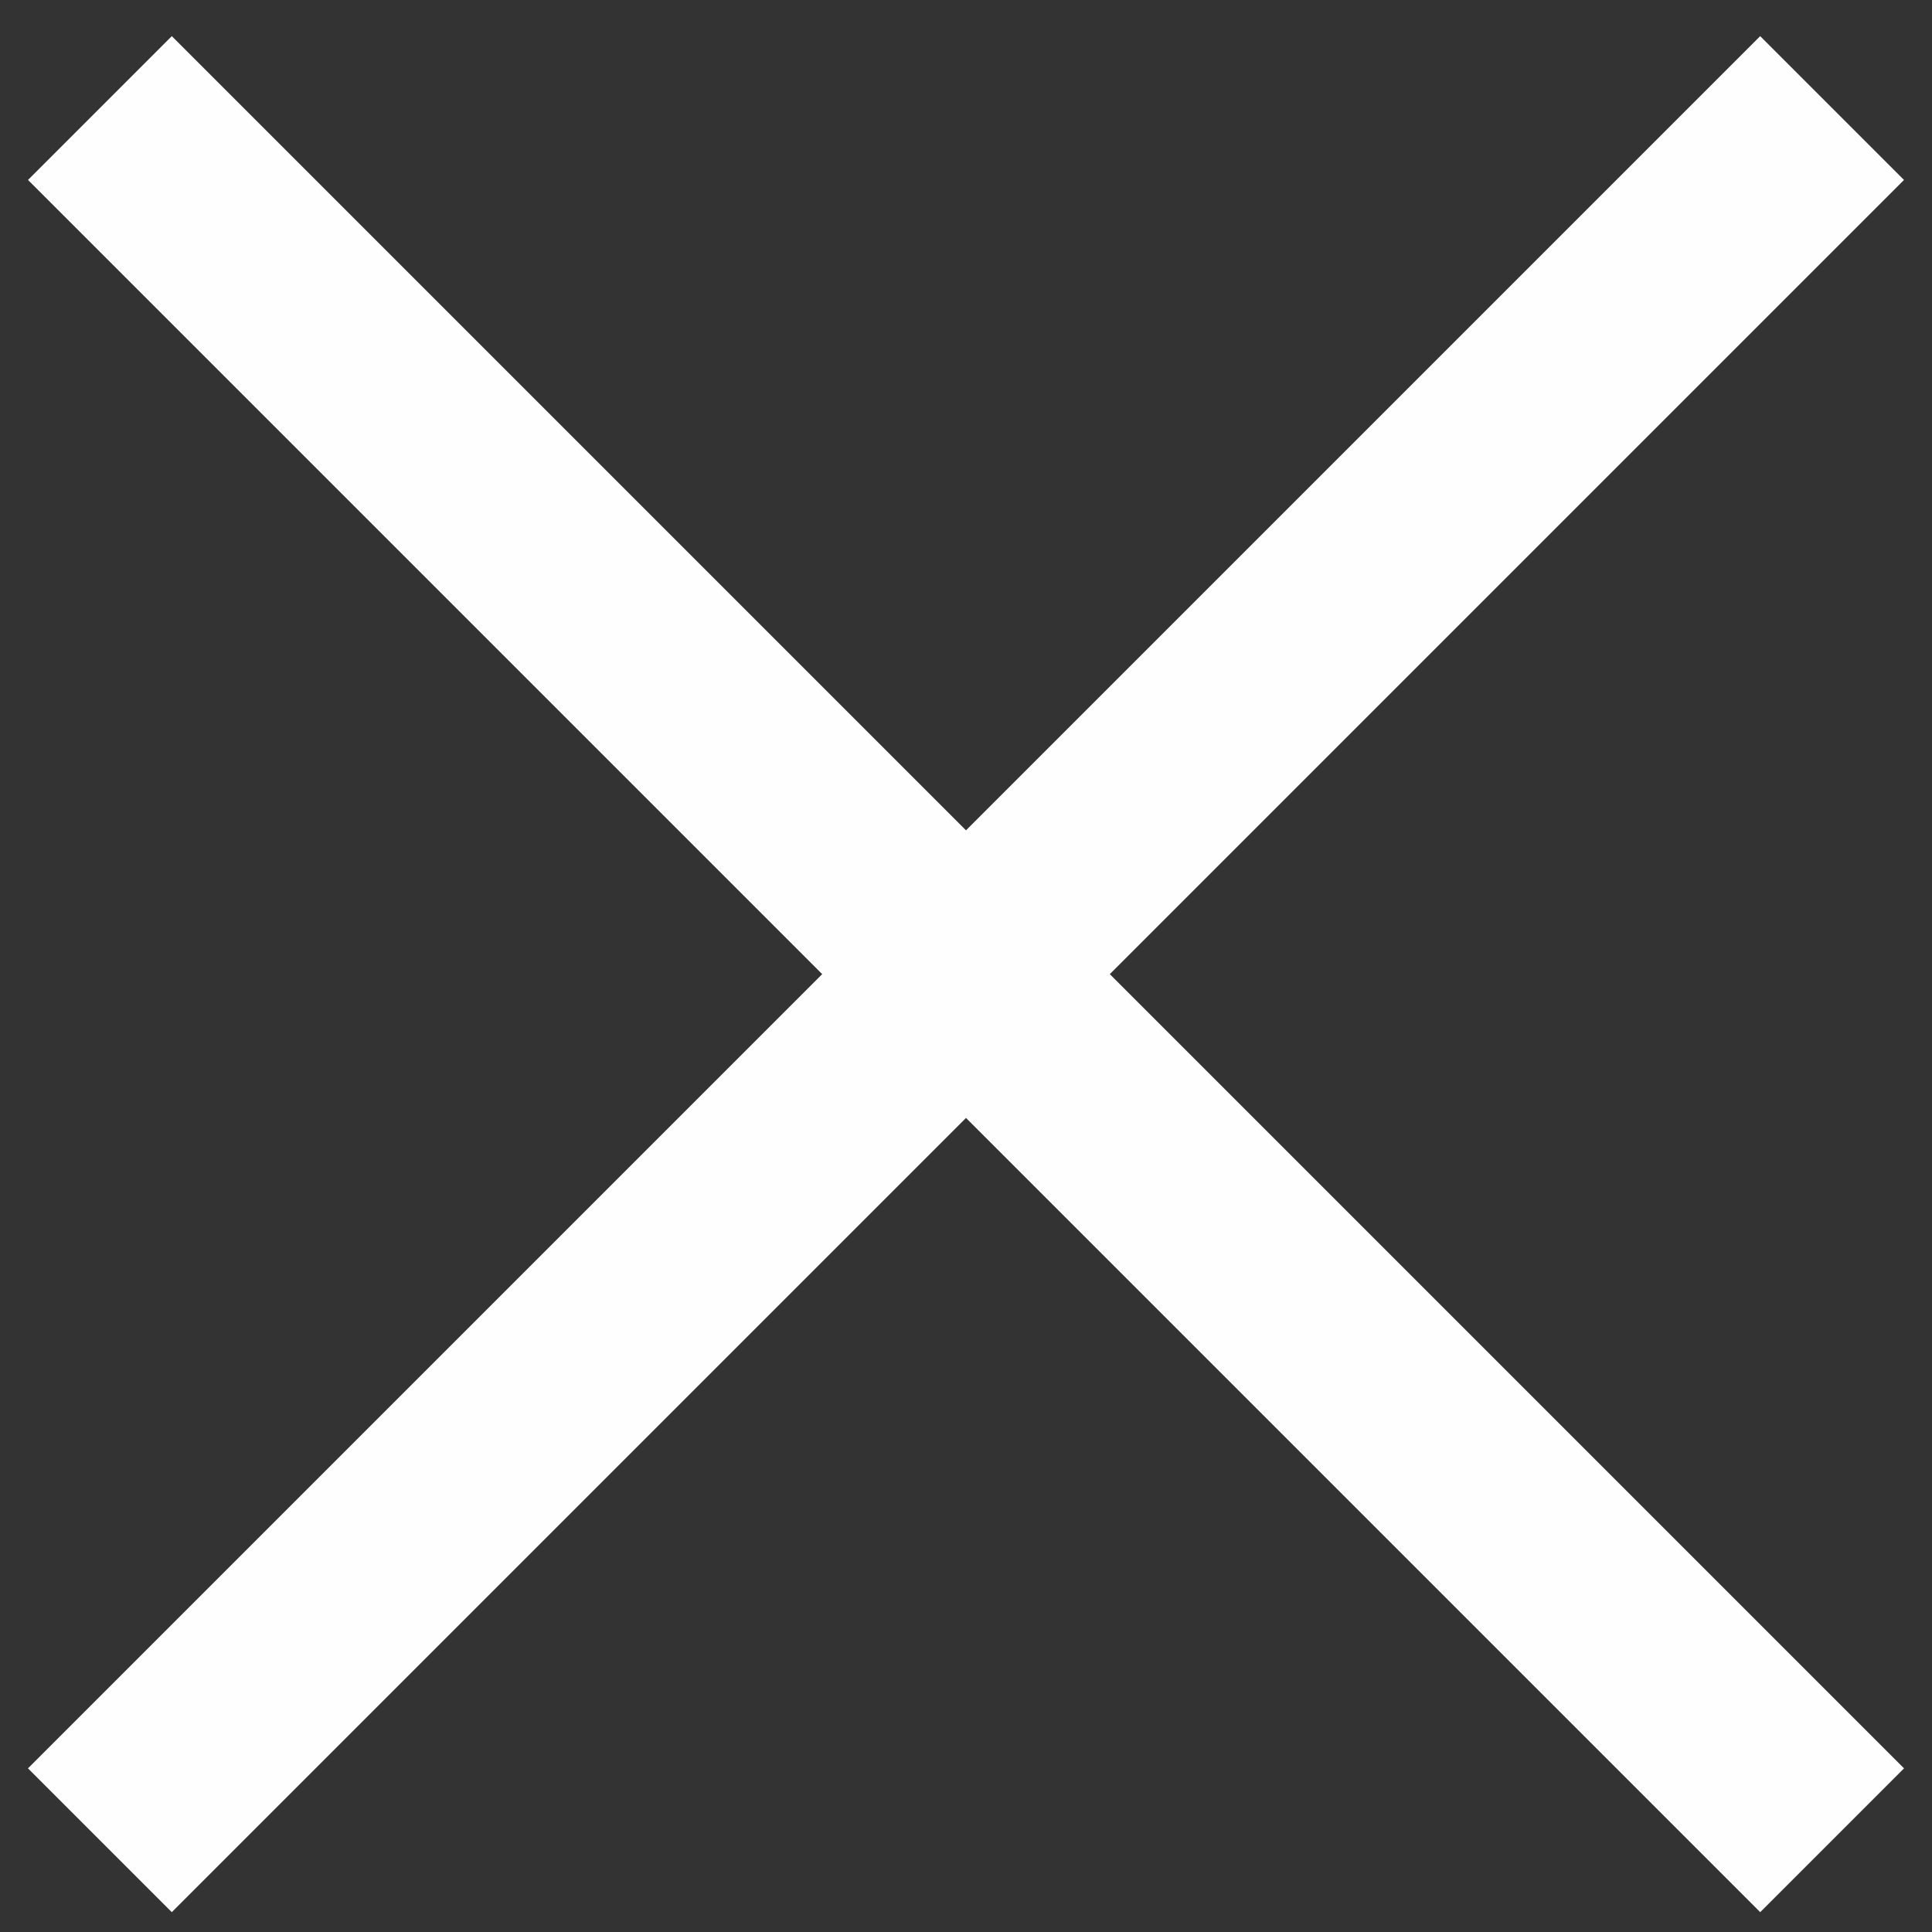 <?xml version="1.0" encoding="UTF-8"?>
<svg width="38px" height="38px" viewBox="0 0 38 38" version="1.1" xmlns="http://www.w3.org/2000/svg" xmlns:xlink="http://www.w3.org/1999/xlink">
    <rect x="0" y="0" width="38" height="38" fill="#333333" stroke="none"/>
    <!-- Generator: Sketch 41.2 (35397) - http://www.bohemiancoding.com/sketch -->
    <title>menu--control-close</title>
    <desc>Created with Sketch.</desc>
    <defs></defs>
    <g id="Page-1" stroke="none" stroke-width="1" fill="none" fill-rule="evenodd">
        <g id="Home" transform="translate(-355, -23)" fill="#FEFEFE">
            <g id="&lt;nav&gt;">
                <g id="menu--panel">
                    <g id="menu--control-close" transform="translate(355, 22.887)">
                        <rect id="45" transform="translate(19, 19.273) rotate(45) translate(-19, -19.273) " x="17" y="-4.818" width="4" height="48.183"></rect>
                        <rect id="-45" transform="translate(19, 19.273) rotate(-45) translate(-19, -19.273) " x="17" y="-4.818" width="4" height="48.183"></rect>
                    </g>
                </g>
            </g>
        </g>
    </g>
</svg>
